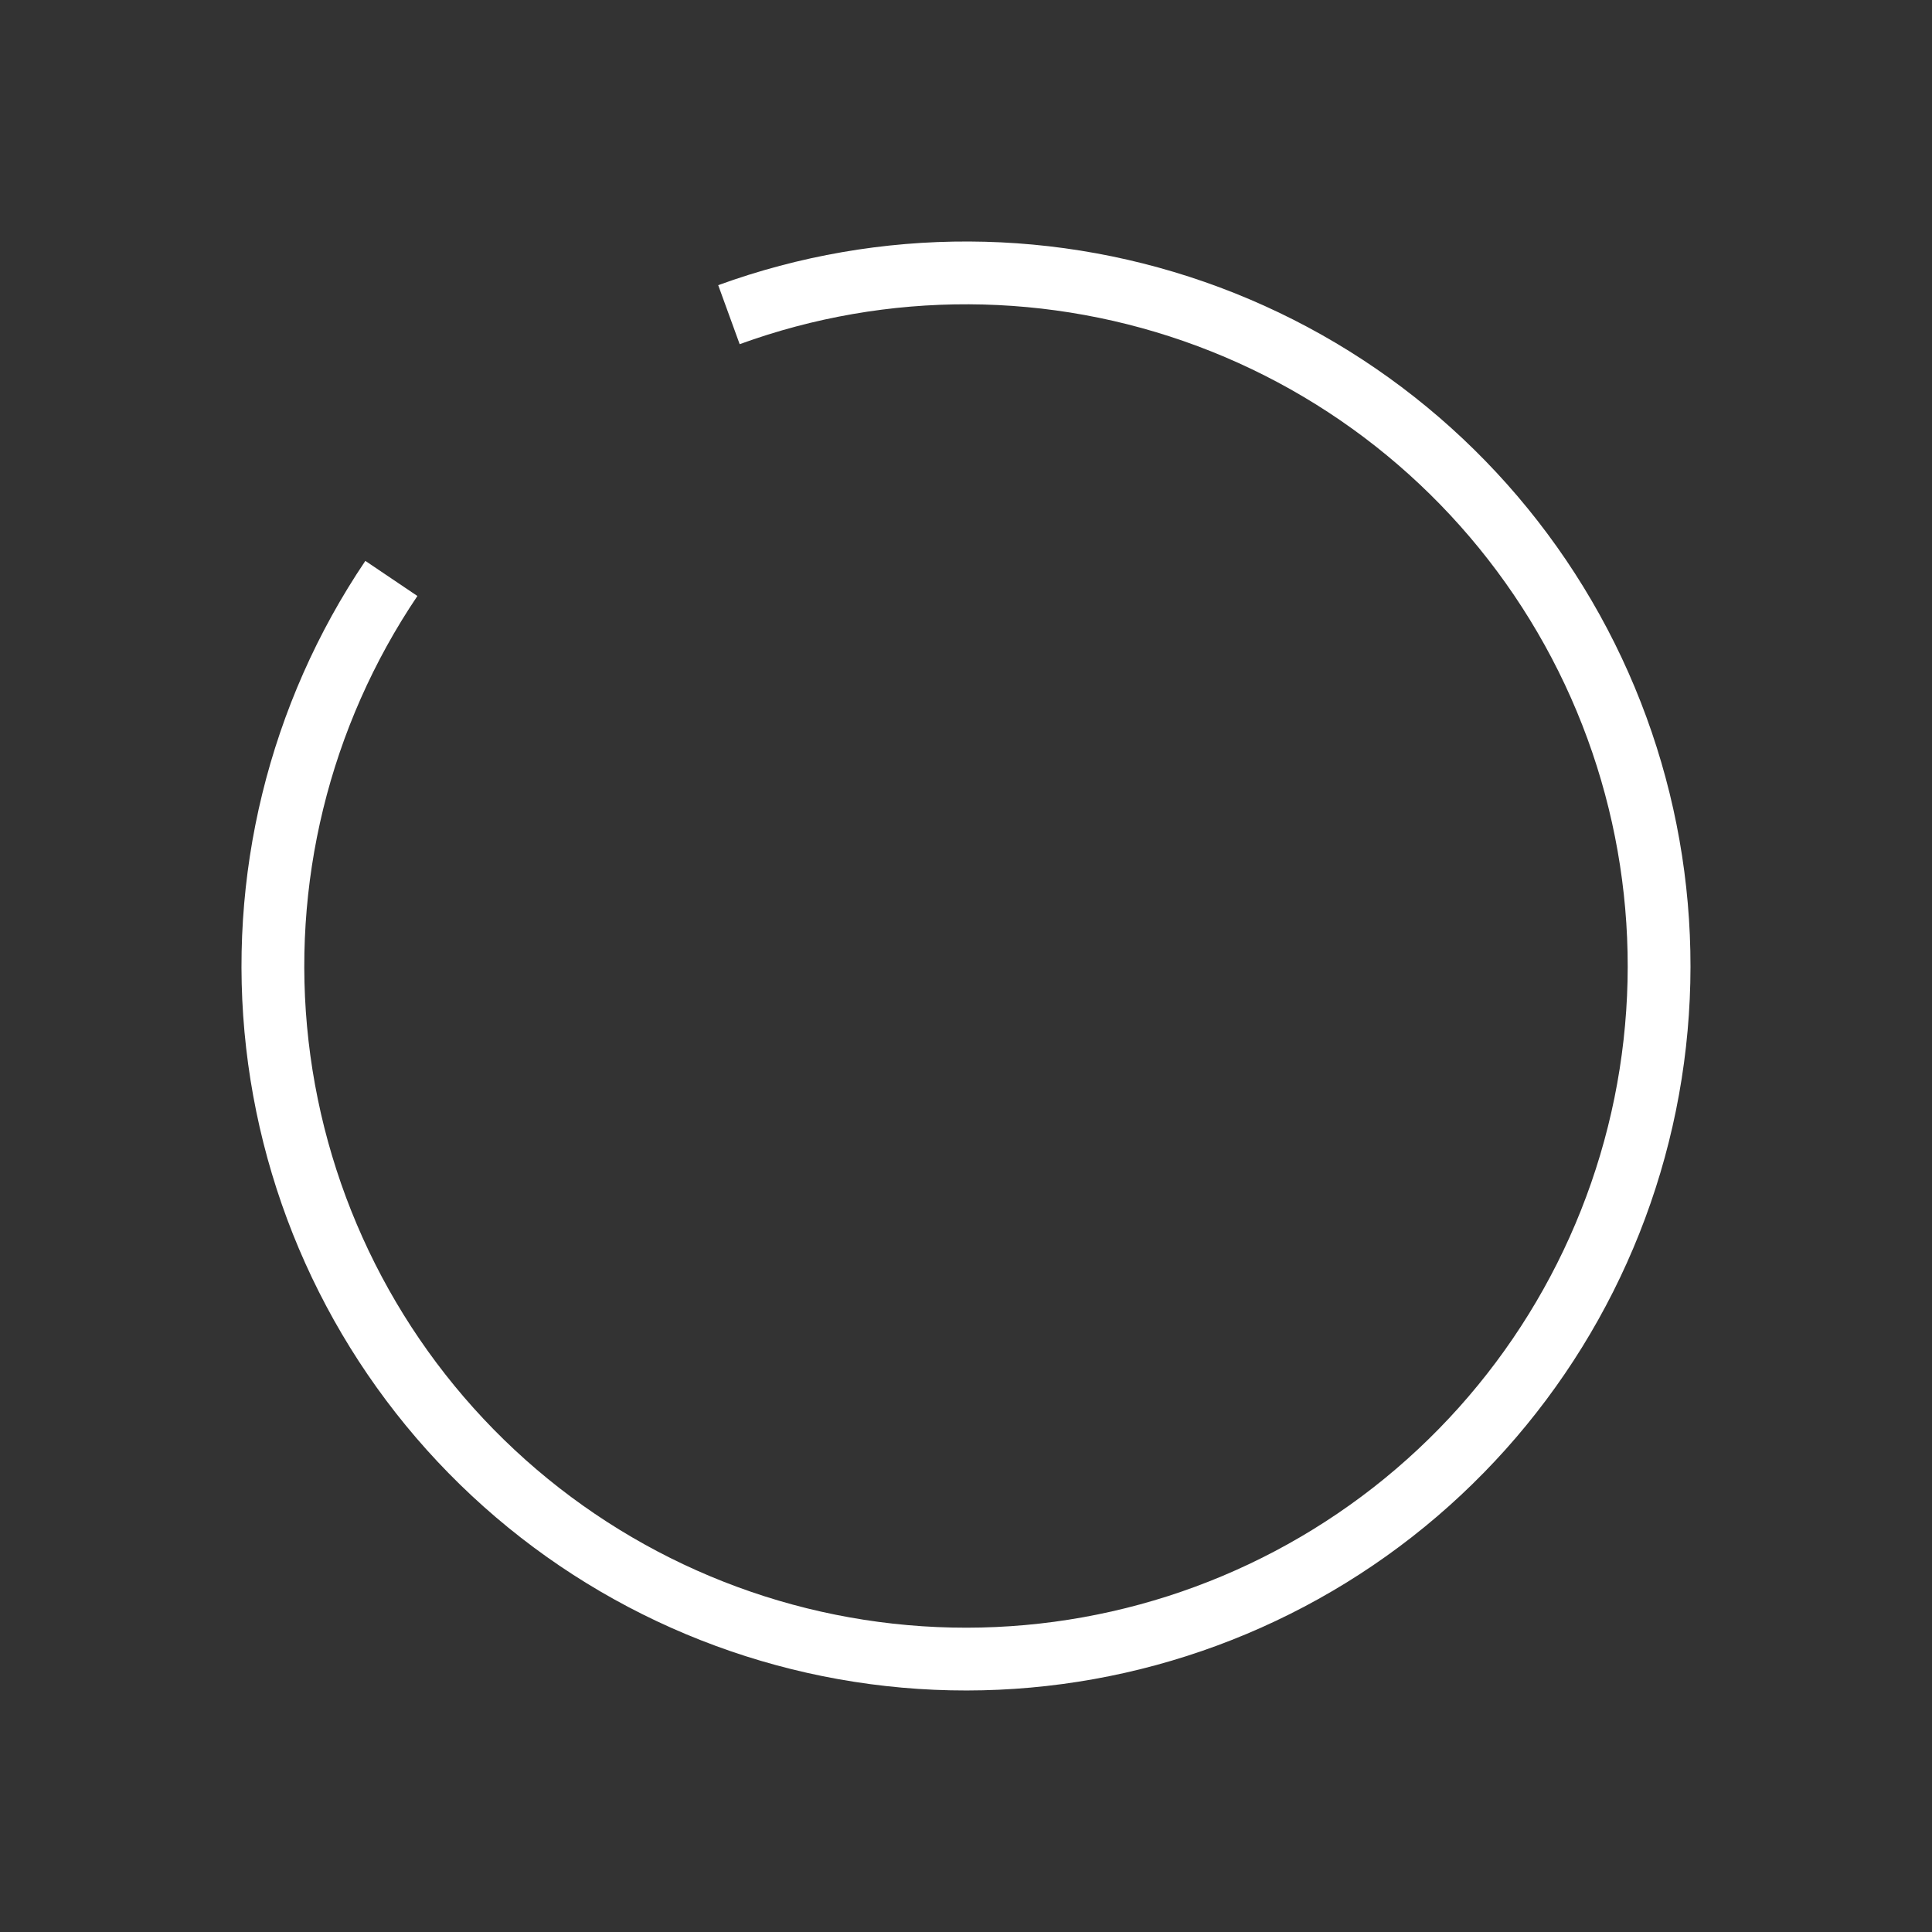 <svg width="40" height="40" viewBox="0 0 40 40" fill="none" xmlns="http://www.w3.org/2000/svg">
<rect x="0" y="0" width="40" height="40" fill="#333333" stroke="none"/>
<path d="M15.092 6.515C18.303 5.347 21.825 5.362 25.026 6.559C28.226 7.755 30.894 10.055 32.551 13.043C34.207 16.031 34.743 19.513 34.062 22.861C33.381 26.209 31.527 29.204 28.835 31.308C26.142 33.411 22.788 34.485 19.374 34.336C15.96 34.187 12.712 32.825 10.213 30.495C7.714 28.165 6.129 25.019 5.742 21.625C5.355 18.23 6.193 14.808 8.103 11.976" stroke="white" stroke-width="1.3"/>
</svg>
